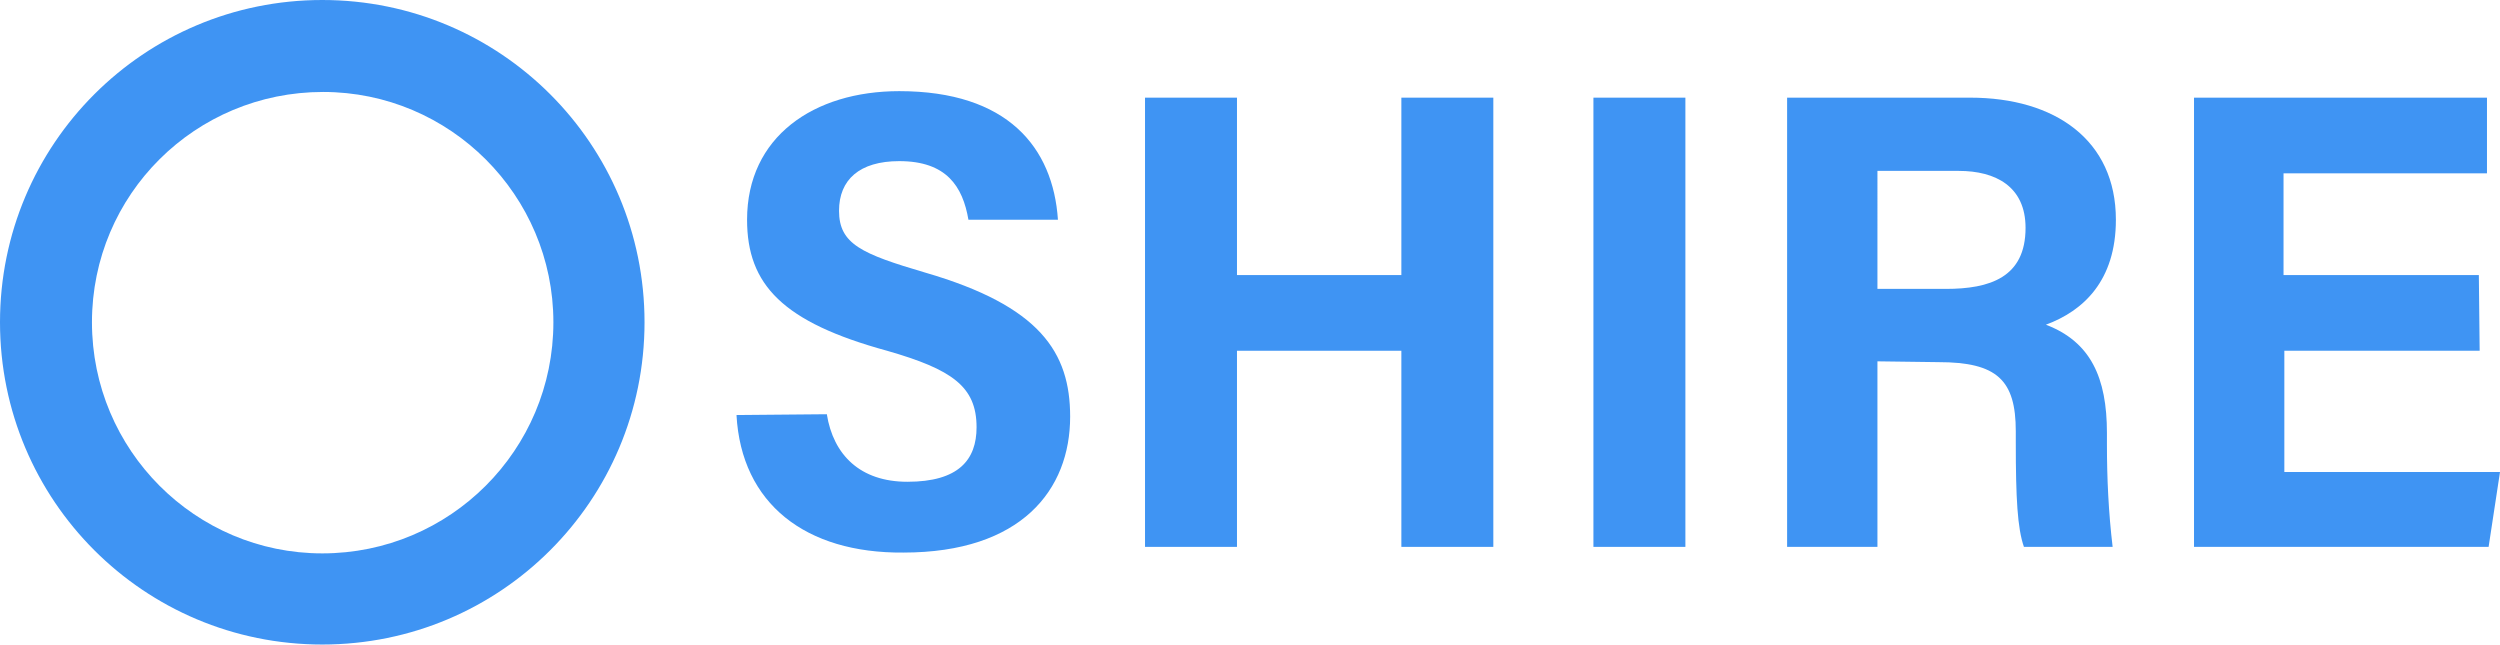 <?xml version="1.0" encoding="utf-8"?>
<!-- Generator: Adobe Illustrator 24.0.1, SVG Export Plug-In . SVG Version: 6.00 Build 0)  -->
<svg version="1.1" id="Layer_1" xmlns="http://www.w3.org/2000/svg" xmlns:xlink="http://www.w3.org/1999/xlink" x="0px" y="0px"
	 viewBox="0 0 307.2 79.2" style="enable-background:new 0 0 307.2 79.2;" xml:space="preserve">
<style type="text/css">
	.st0{fill:#3F94F3;}
</style>
<title>shire-4</title>
<path class="st0" d="M101.6,50.9c0.8,5,4.1,8.3,9.9,8.3c6.3,0,8.5-2.7,8.5-6.7c0-5-3-7.1-11-9.4c-12.8-3.5-17.2-8.1-17.2-16.1
	c0-10.2,8.2-15.8,18.7-15.8c13.3,0,18.9,6.9,19.5,15.8H119c-0.7-4.1-2.7-7.2-8.5-7.2c-4.9,0-7.4,2.3-7.4,6.1c0,4.1,2.8,5.3,10.6,7.6
	c14.1,4.1,17.8,9.8,17.8,17.7c0,9-6,16.7-20.5,16.7C99,68,91.1,61.9,90.5,51L101.6,50.9z"/>
<path class="st0" d="M140.7,12h11.3v21.8h20.2V12h11.3v55.2h-11.3V43.1h-20.2v24.1h-11.3V12z"/>
<path class="st0" d="M230.7,44.4v22.8h-11.1V12h22.5c10.4,0,17.9,5.2,17.9,15c0,7.5-4,11.2-8.6,12.9c5.5,2.1,7.5,6.5,7.5,13.3v1.4
	c0,4.2,0.2,8.4,0.7,12.6h-10.9c-0.8-2.3-1-6-1-12.8V53c0-6.3-2.3-8.5-9.5-8.5L230.7,44.4z M230.7,35.5h8.4c5.4,0,9.8-1.4,9.8-7.5
	c0-5.1-3.7-7-8.2-7h-10L230.7,35.5z"/>
<path class="st0" d="M304.7,43.1h-24V58h26.5l-1.4,9.2h-36.2V12h36v9.3h-25v12.5h24L304.7,43.1z"/>
<path class="st0" d="M39.6,0C17.7,0,0,17.7,0,39.6s17.7,39.6,39.6,39.6s39.6-17.7,39.6-39.6l0,0C79.2,17.7,61.5,0,39.6,0
	C39.6,0,39.6,0,39.6,0z M39.6,68C24,68,11.3,55.3,11.3,39.6S24,11.3,39.7,11.3C55.3,11.3,68,24,68,39.6C68,55.3,55.3,68,39.6,68
	C39.7,68,39.6,68,39.6,68z"/>
<rect x="195.8" y="12" class="st0" width="11.3" height="55.2"/>
</svg>
